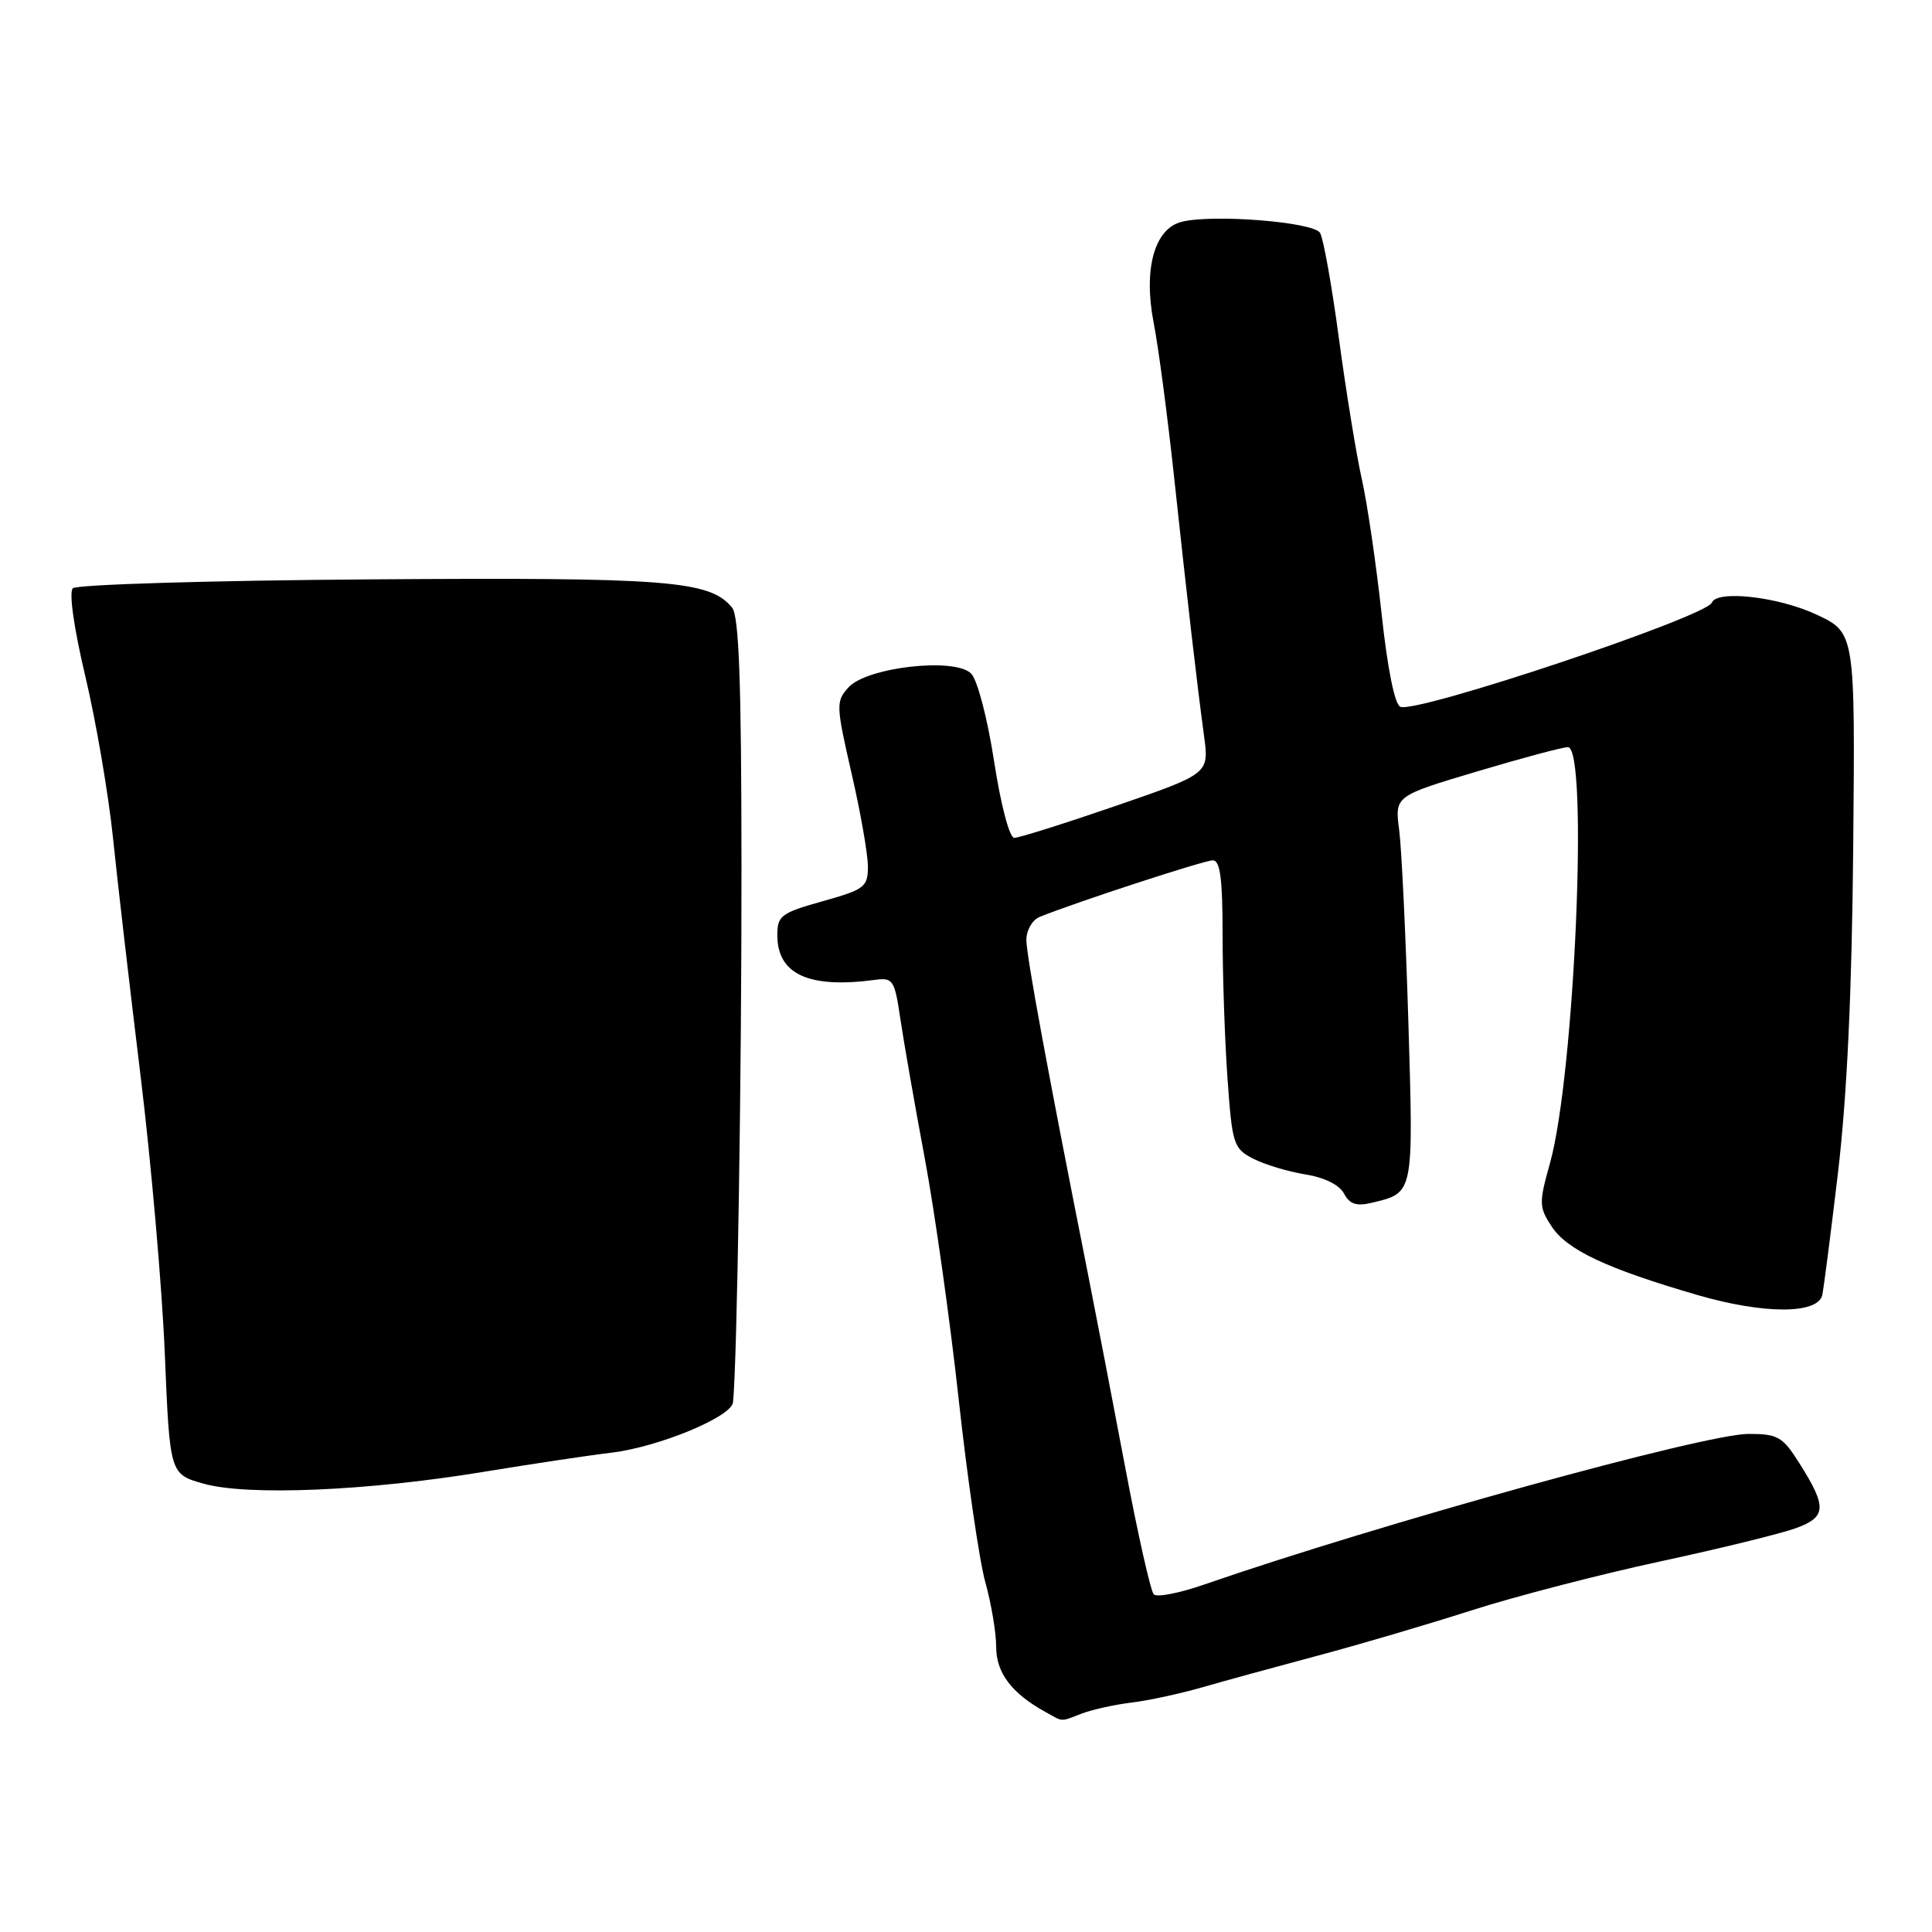 <?xml version="1.0" encoding="UTF-8" standalone="no"?>
<!DOCTYPE svg PUBLIC "-//W3C//DTD SVG 1.1//EN" "http://www.w3.org/Graphics/SVG/1.1/DTD/svg11.dtd" >
<svg xmlns="http://www.w3.org/2000/svg" xmlns:xlink="http://www.w3.org/1999/xlink" version="1.1" viewBox="0 0 256 256">
 <g >
 <path fill="currentColor"
d=" M 143.38 227.04 C 144.77 226.52 147.71 225.87 149.93 225.60 C 152.14 225.34 156.33 224.43 159.23 223.60 C 162.13 222.76 169.00 220.88 174.50 219.41 C 180.00 217.95 189.19 215.24 194.93 213.40 C 200.66 211.56 211.91 208.64 219.93 206.91 C 227.94 205.19 236.07 203.19 238.00 202.48 C 242.03 200.99 242.10 199.70 238.41 193.86 C 236.20 190.36 235.57 190.00 231.70 190.00 C 225.85 190.00 182.82 201.91 159.56 209.96 C 156.29 211.10 153.29 211.68 152.88 211.26 C 152.47 210.84 150.77 203.30 149.11 194.50 C 147.45 185.70 145.19 174.00 144.10 168.50 C 138.79 141.77 136.00 126.64 136.00 124.53 C 136.00 123.26 136.79 121.89 137.75 121.50 C 142.35 119.62 159.54 114.00 160.70 114.00 C 161.68 114.00 162.00 116.42 162.00 123.85 C 162.00 129.26 162.29 137.84 162.65 142.90 C 163.27 151.64 163.45 152.18 166.05 153.53 C 167.56 154.30 170.65 155.24 172.93 155.61 C 175.47 156.01 177.46 156.99 178.08 158.14 C 178.84 159.57 179.73 159.86 181.79 159.37 C 187.36 158.04 187.30 158.32 186.62 135.53 C 186.27 123.96 185.72 112.47 185.40 109.99 C 184.81 105.48 184.81 105.48 195.65 102.24 C 201.62 100.46 207.06 99.00 207.75 99.00 C 210.51 99.00 208.65 142.46 205.38 154.13 C 203.90 159.41 203.92 159.94 205.59 162.50 C 207.65 165.64 212.90 168.10 225.00 171.62 C 233.67 174.13 240.78 174.15 241.45 171.65 C 241.61 171.02 242.55 163.75 243.53 155.50 C 244.74 145.28 245.39 131.48 245.56 112.16 C 245.82 83.83 245.82 83.83 240.66 81.42 C 235.62 79.07 227.50 78.15 226.83 79.85 C 226.10 81.72 187.82 94.53 185.56 93.66 C 184.81 93.37 183.86 88.66 183.07 81.35 C 182.36 74.83 181.19 66.80 180.45 63.50 C 179.71 60.20 178.35 51.80 177.41 44.83 C 176.48 37.86 175.35 31.57 174.91 30.85 C 174.02 29.41 160.71 28.35 156.58 29.39 C 152.95 30.30 151.48 35.67 152.88 42.85 C 153.49 45.96 154.69 55.02 155.55 63.00 C 157.36 79.83 158.59 90.46 159.54 97.51 C 160.22 102.52 160.22 102.52 147.86 106.78 C 141.06 109.12 135.00 111.03 134.39 111.02 C 133.76 111.01 132.61 106.65 131.72 100.86 C 130.83 95.12 129.51 90.08 128.67 89.24 C 126.50 87.08 114.85 88.40 112.43 91.08 C 110.75 92.94 110.77 93.44 112.83 102.45 C 114.03 107.63 115.00 113.19 115.00 114.81 C 115.00 117.53 114.59 117.85 109.00 119.42 C 103.50 120.96 103.00 121.34 103.00 123.90 C 103.00 129.11 107.16 131.02 116.00 129.83 C 118.32 129.52 118.55 129.88 119.30 135.00 C 119.75 138.03 121.20 146.35 122.54 153.50 C 123.87 160.65 125.90 175.05 127.04 185.50 C 128.19 195.95 129.77 206.82 130.56 209.65 C 131.35 212.49 132.00 216.35 132.00 218.23 C 132.00 221.66 134.05 224.37 138.50 226.83 C 140.96 228.20 140.42 228.17 143.38 227.04 Z  M 64.00 195.04 C 70.33 194.00 77.97 192.85 81.00 192.49 C 87.30 191.73 96.94 187.74 97.13 185.81 C 97.67 180.64 98.28 141.97 98.25 114.74 C 98.24 90.30 97.92 81.60 97.00 80.50 C 94.03 76.92 88.57 76.49 49.03 76.77 C 27.87 76.92 10.15 77.45 9.65 77.95 C 9.12 78.48 9.79 83.24 11.32 89.67 C 12.73 95.63 14.37 105.22 14.97 111.00 C 15.56 116.78 17.21 130.95 18.62 142.50 C 20.03 154.05 21.48 170.66 21.84 179.42 C 22.50 195.34 22.50 195.34 27.00 196.60 C 32.78 198.23 48.68 197.56 64.00 195.04 Z "/>
</g>
</svg>